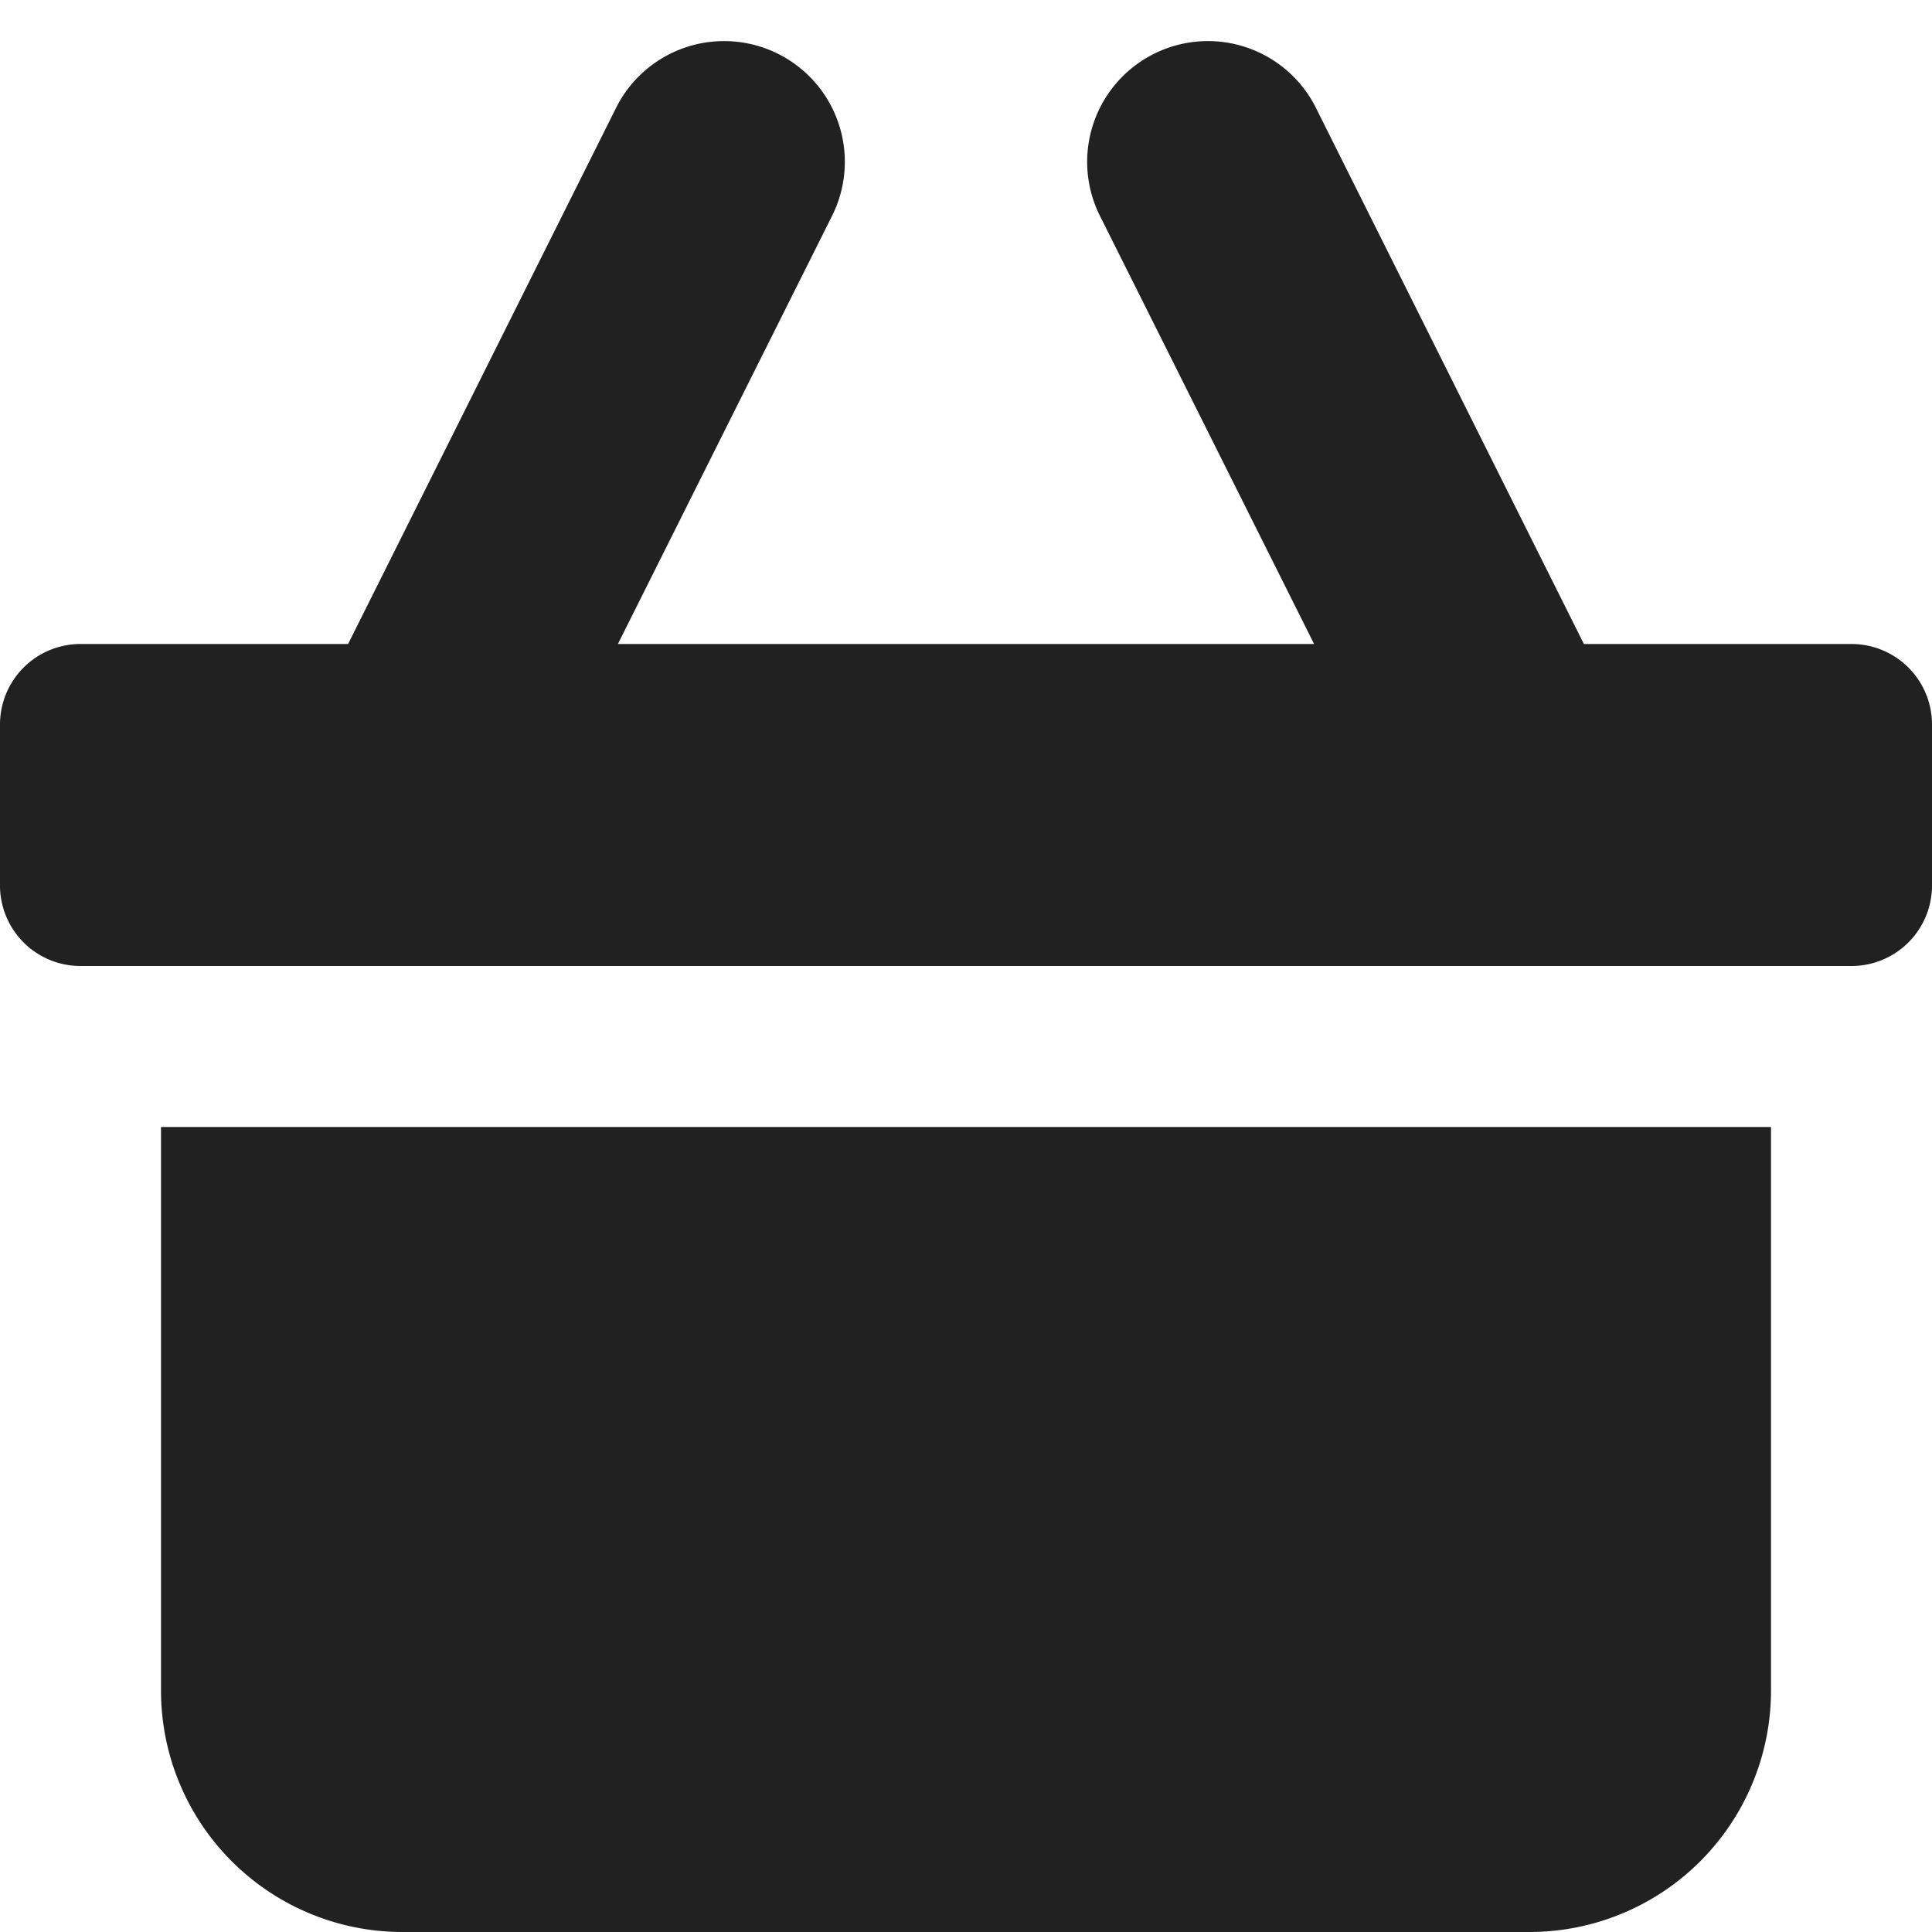 <svg xmlns="http://www.w3.org/2000/svg" height="12" width="12" viewBox="0 0 12 12"><title>basket</title><g fill="#212121" class="nc-icon-wrapper"><path d="M1,10.5A1.5,1.5,0,0,0,2.5,12h7A1.5,1.5,0,0,0,11,10.5V7H1Z" fill="#212121"></path><path data-color="color-2" d="M11.5,4H9.838L8.171.665a.75.75,0,0,0-1.342.67L8.162,4H3.838L5.171,1.335A.75.75,0,0,0,3.829.665L2.162,4H.5a.5.5,0,0,0-.5.5v1A.5.5,0,0,0,.5,6h11a.5.5,0,0,0,.5-.5v-1A.5.5,0,0,0,11.5,4Z"></path></g></svg>